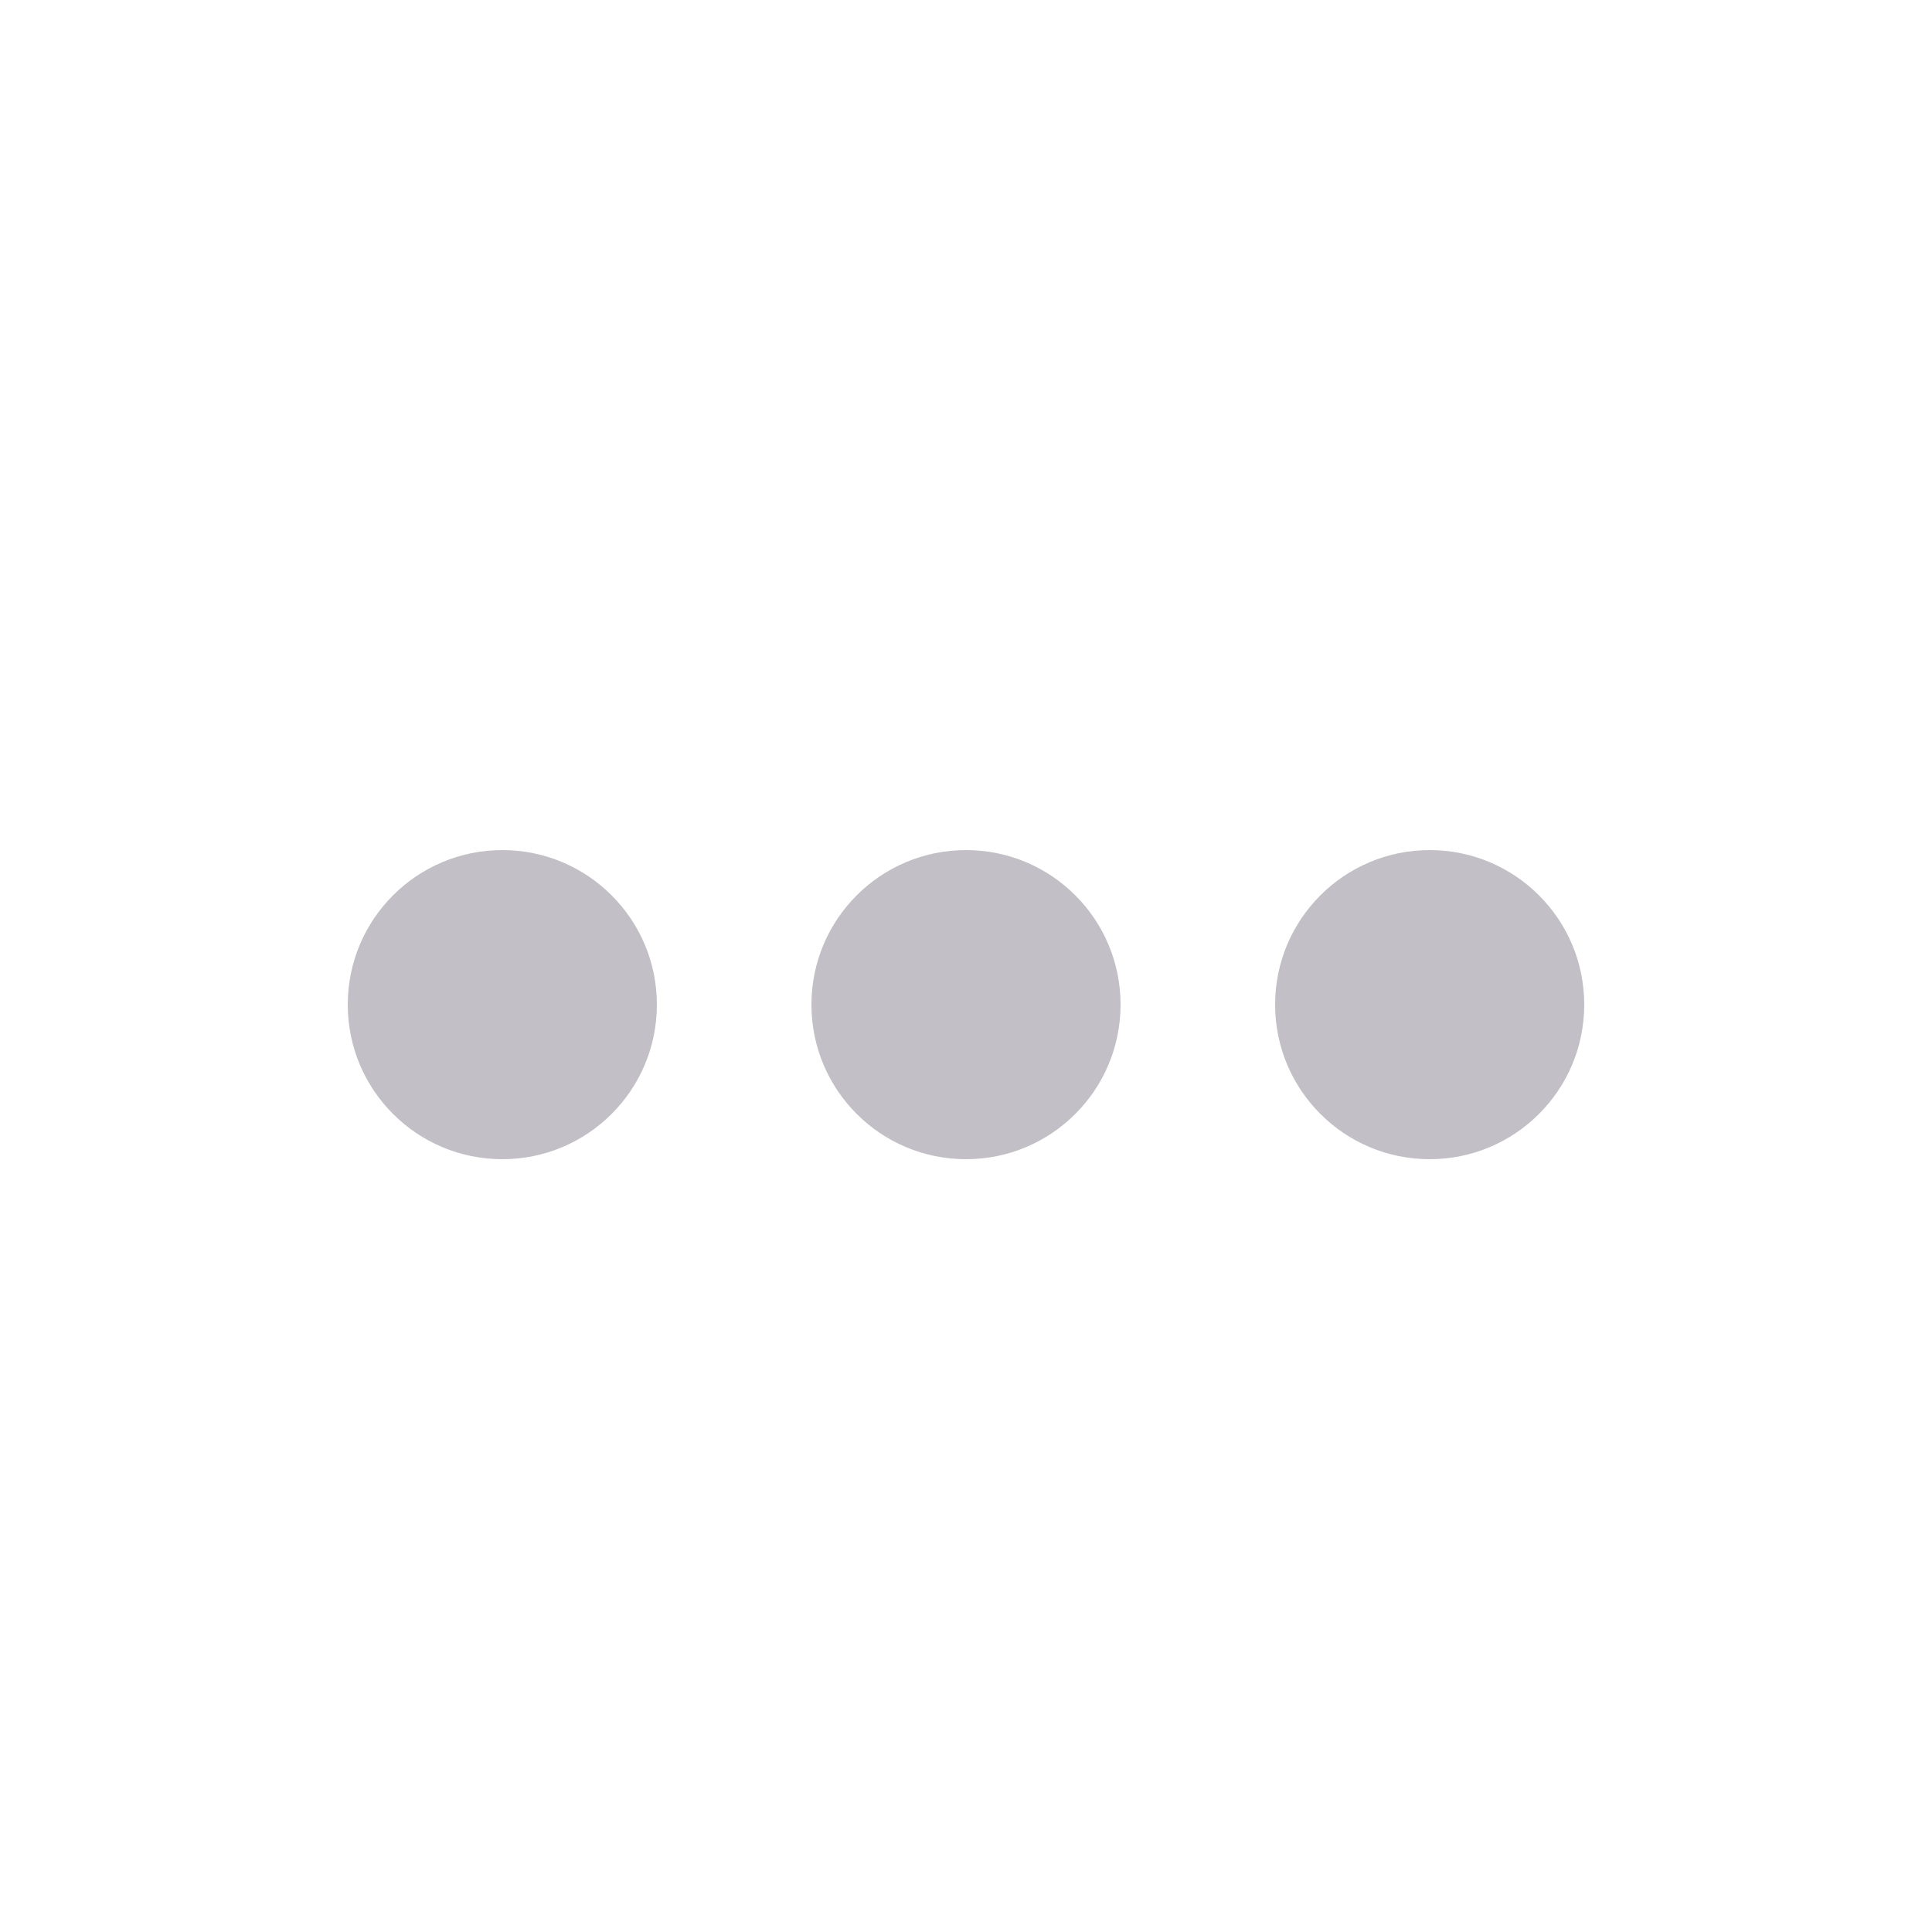 <svg width="25" height="25" viewBox="0 0 25 25" fill="none" xmlns="http://www.w3.org/2000/svg">
<path d="M6.5 15C7.605 15 8.5 14.105 8.5 13C8.5 11.895 7.605 11 6.5 11C5.395 11 4.5 11.895 4.5 13C4.5 14.105 5.395 15 6.5 15Z" fill="#C2BFC6"/>
<path d="M12.5 15C13.605 15 14.5 14.105 14.5 13C14.5 11.895 13.605 11 12.5 11C11.395 11 10.5 11.895 10.5 13C10.5 14.105 11.395 15 12.5 15Z" fill="#C2BFC6"/>
<path d="M18.5 15C19.605 15 20.5 14.105 20.5 13C20.5 11.895 19.605 11 18.5 11C17.395 11 16.5 11.895 16.5 13C16.5 14.105 17.395 15 18.5 15Z" fill="#C2BFC6"/>
</svg>
